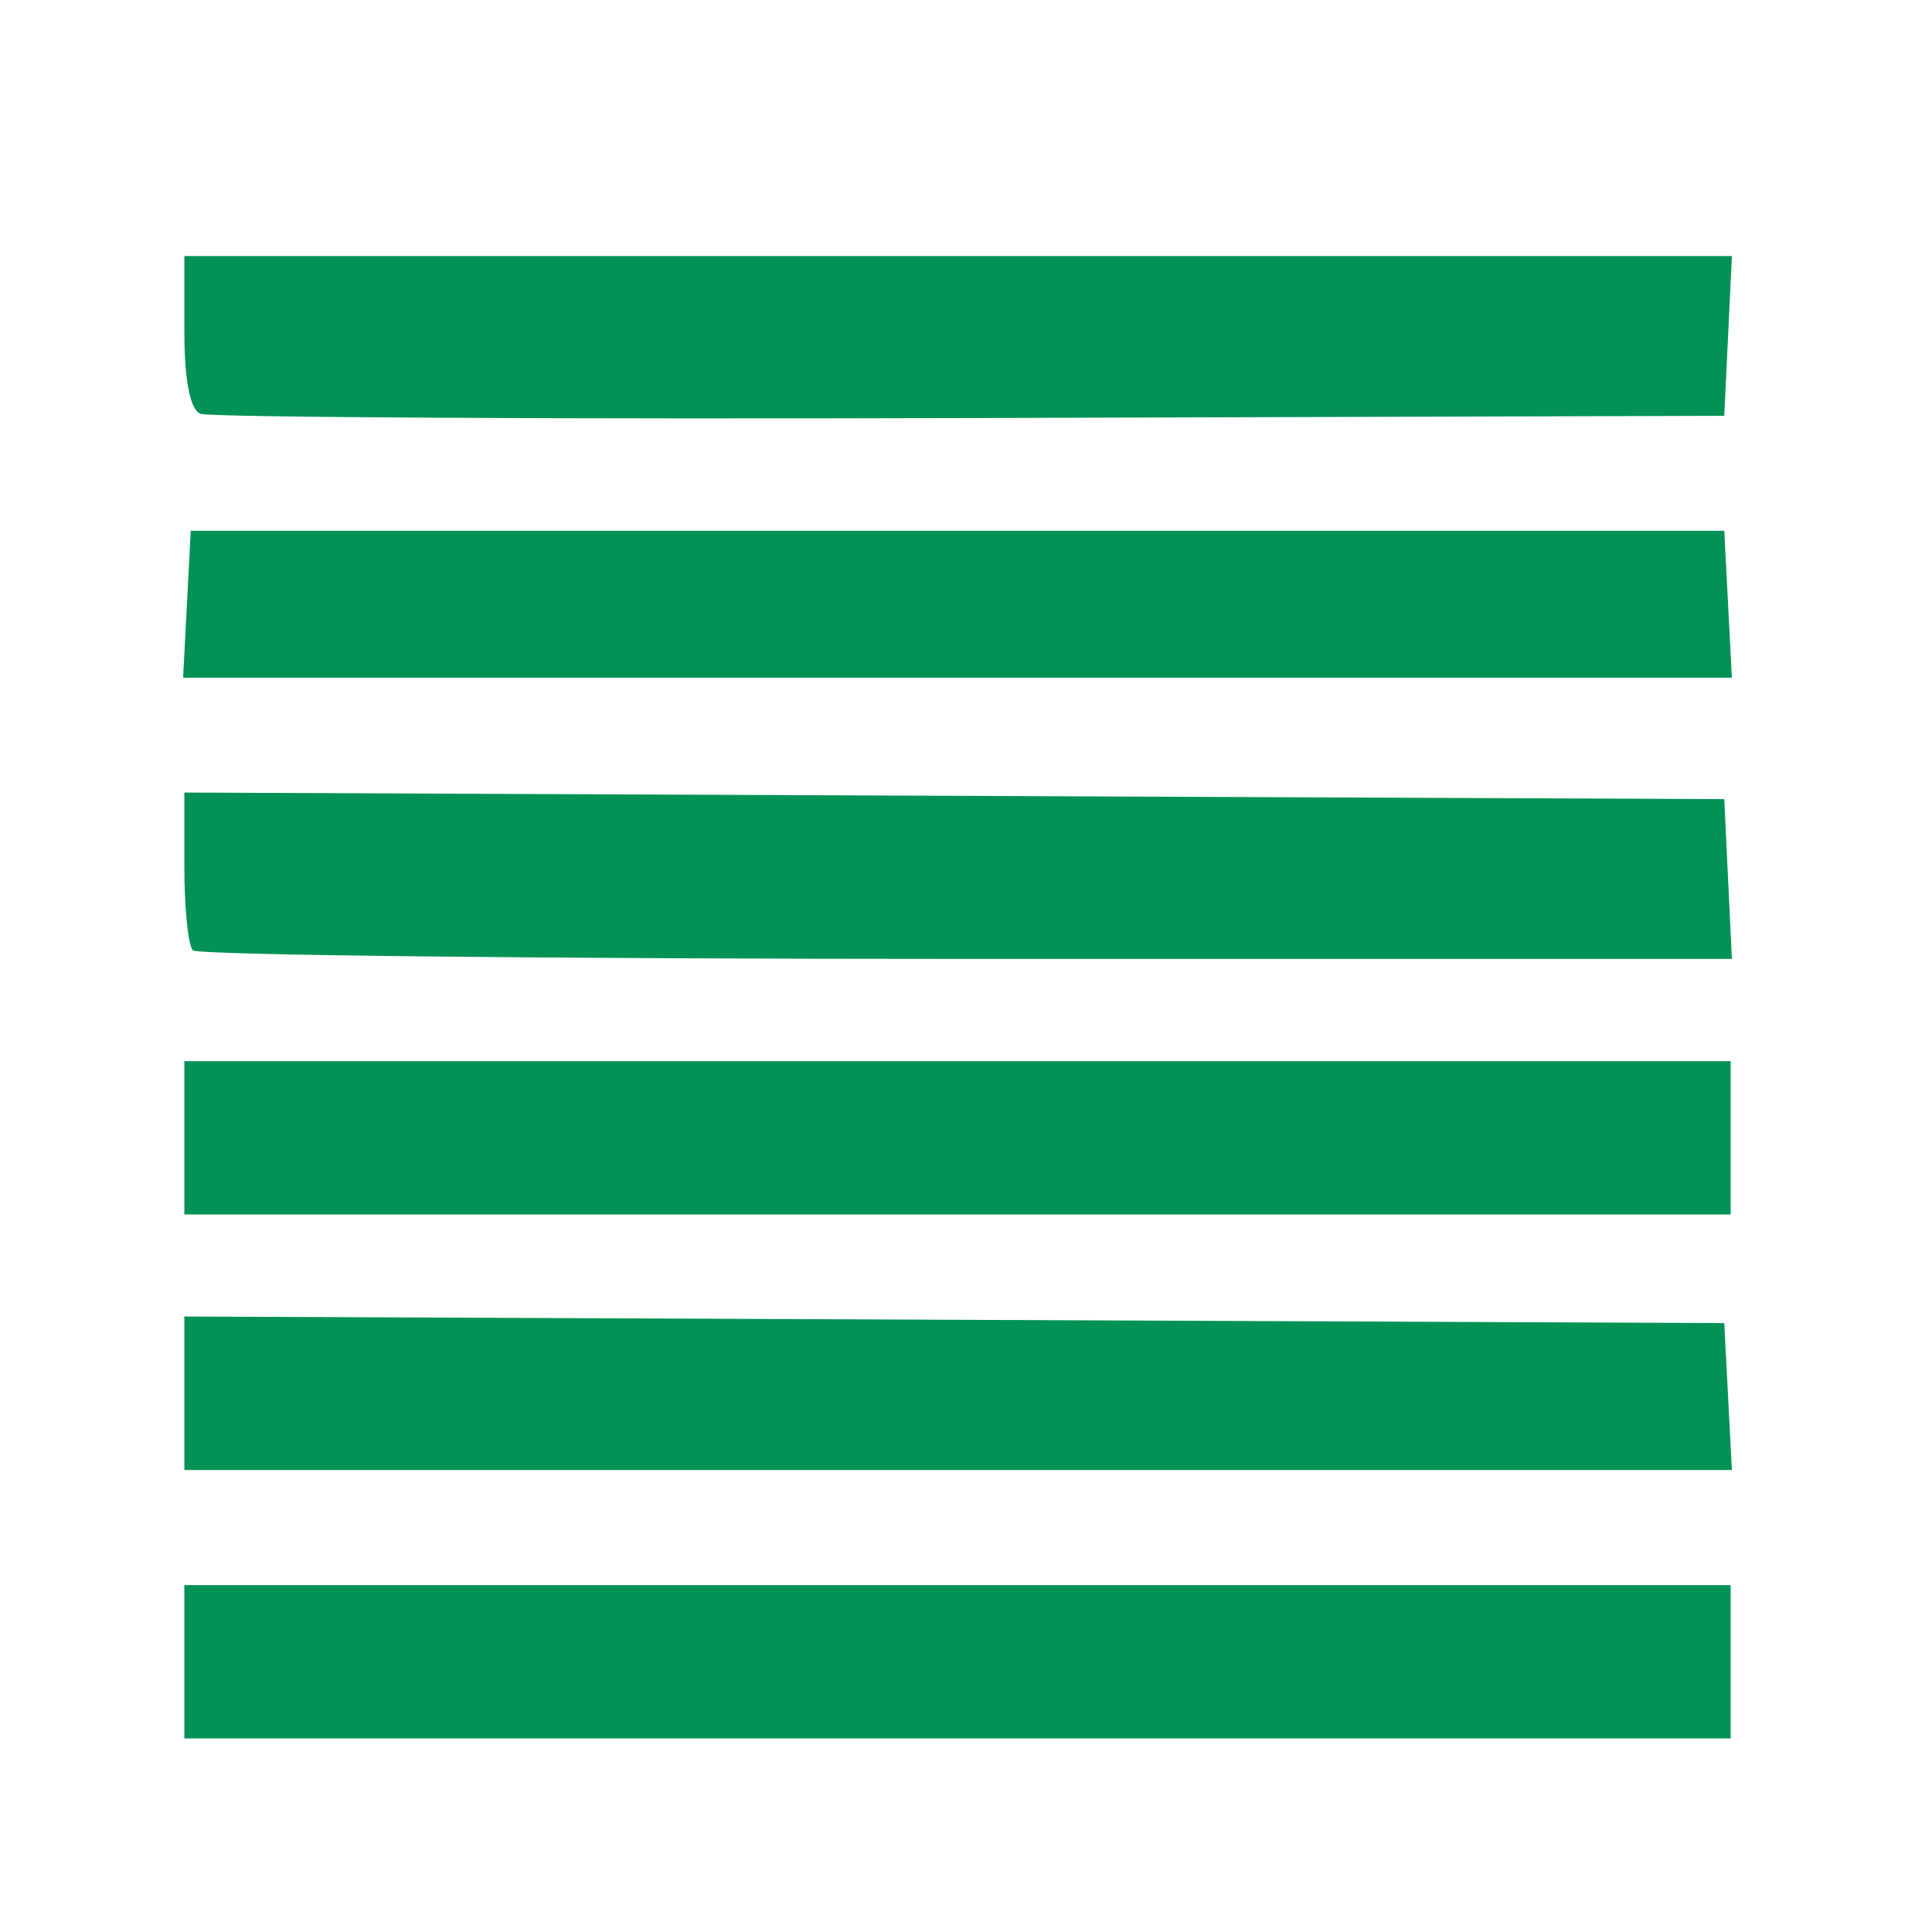 <?xml version="1.0" encoding="UTF-8" standalone="no"?>
<!-- Created with Inkscape (http://www.inkscape.org/) -->

<svg
   xmlns:dc="http://purl.org/dc/elements/1.1/"
   xmlns:cc="http://creativecommons.org/ns#"
   xmlns:rdf="http://www.w3.org/1999/02/22-rdf-syntax-ns#"
   xmlns:svg="http://www.w3.org/2000/svg"
   xmlns="http://www.w3.org/2000/svg"
   xmlns:sodipodi="http://sodipodi.sourceforge.net/DTD/sodipodi-0.dtd"
   xmlns:inkscape="http://www.inkscape.org/namespaces/inkscape"
   width="40mm"
   height="40mm"
   viewBox="0 0 40 40"
   version="1.1"
   id="svg4644"
   inkscape:version="0.92.2 5c3e80d, 2017-08-06"
   sodipodi:docname="earth.svg">
  <defs
     id="defs4638" />
  <sodipodi:namedview
     id="base"
     pagecolor="#ffffff"
     bordercolor="#666666"
     borderopacity="1.0"
     inkscape:pageopacity="0.0"
     inkscape:pageshadow="2"
     inkscape:zoom="0.36957237"
     inkscape:cx="92.857143"
     inkscape:cy="385.71429"
     inkscape:document-units="mm"
     inkscape:current-layer="layer1"
     showgrid="false"
     inkscape:window-width="1440"
     inkscape:window-height="855"
     inkscape:window-x="0"
     inkscape:window-y="1"
     inkscape:window-maximized="1"
     inkscape:pagecheckerboard="false" />
  <g
     inkscape:label="Layer 1"
     inkscape:groupmode="layer"
     id="layer1"
     transform="translate(0,-257)">
    <path
       style="fill:#029255;stroke-width:0.265"
       d="m 3.817,291.405 v -1.587 H 19.824 35.832 v 1.587 1.587 H 19.824 3.817 Z m 0,-5.558 v -1.59 l 15.941,0.068 15.941,0.068 0.079,1.521 0.079,1.521 H 19.838 3.817 Z m 0,-5.29 v -1.587 H 19.824 35.832 v 1.587 1.587 H 19.824 3.817 Z m 0.176,-3.881 c -0.097,-0.097 -0.176,-0.872 -0.176,-1.722 v -1.545 l 15.941,0.068 15.941,0.068 0.079,1.654 0.079,1.654 H 20.013 c -8.714,0 -15.923,-0.079 -16.02,-0.176 z m -0.123,-7.166 0.079,-1.521 H 19.824 35.699 l 0.079,1.521 0.079,1.521 H 19.824 3.791 Z m 0.278,-3.944 c -0.212,-0.086 -0.331,-0.696 -0.331,-1.7 v -1.565 H 19.837 35.857 l -0.079,1.654 -0.079,1.654 -15.61,0.046 c -8.586,0.025 -15.759,-0.014 -15.941,-0.088 z"
       id="earth"
       inkscape:connector-curvature="0">
      <title
         id="title4717">earth</title>
    </path>
  </g>
</svg>
